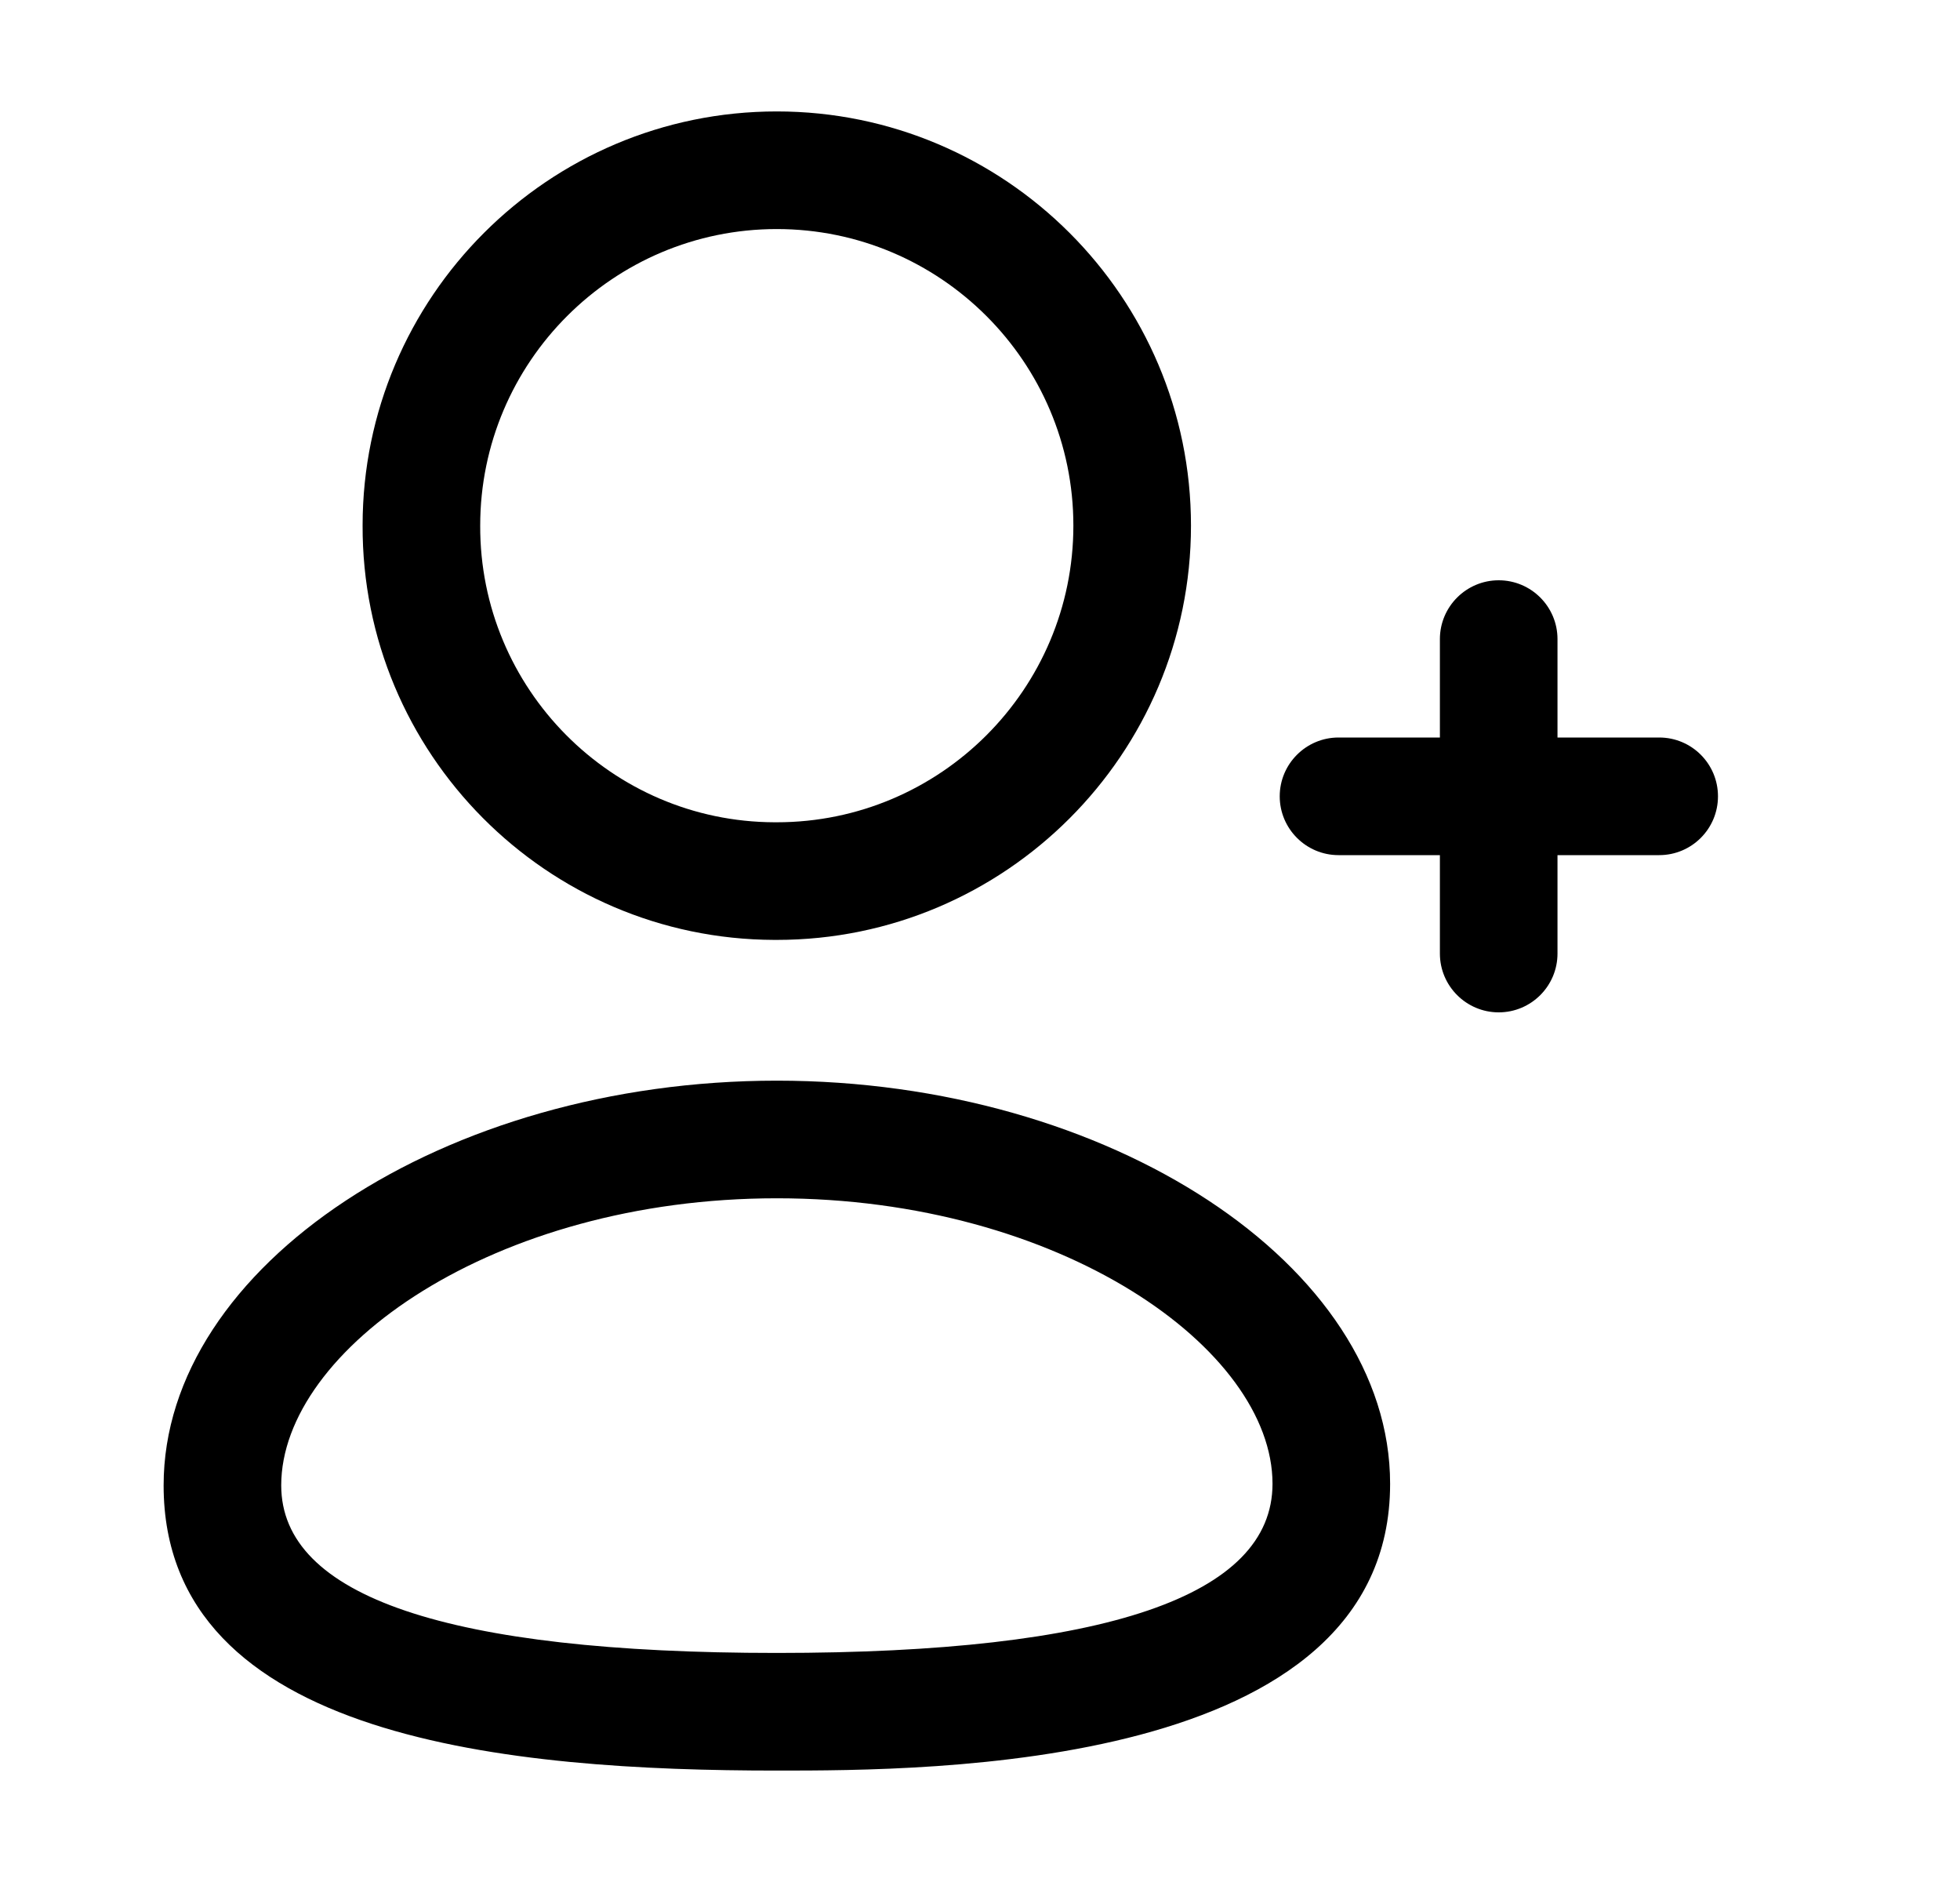<svg width="25" height="24" viewBox="0 0 25 24" fill="none" xmlns="http://www.w3.org/2000/svg">
<path fill-rule="evenodd" clip-rule="evenodd" d="M9.876 11.986H9.908C12.821 11.986 15.191 9.616 15.191 6.703C15.191 3.79 12.821 1.421 9.908 1.421C6.995 1.421 4.625 3.79 4.625 6.7C4.615 9.605 6.969 11.977 9.876 11.986ZM6.125 6.703C6.125 4.617 7.822 2.921 9.908 2.921C11.994 2.921 13.691 4.617 13.691 6.703C13.691 8.789 11.994 10.486 9.908 10.486H9.879C7.802 10.48 6.118 8.783 6.125 6.703Z" fill="black"/>
<path fill-rule="evenodd" clip-rule="evenodd" d="M2.087 18.942C2.087 22.202 6.551 22.579 9.909 22.579C11.844 22.579 17.731 22.579 17.731 18.922C17.731 16.135 14.149 13.781 9.909 13.781C5.669 13.781 2.087 16.144 2.087 18.942ZM3.587 18.942C3.587 17.214 6.291 15.281 9.909 15.281C13.527 15.281 16.231 17.203 16.231 18.922C16.231 20.353 14.104 21.079 9.909 21.079C5.714 21.079 3.587 20.36 3.587 18.942Z" fill="black"/>
<path d="M19.116 12.91C18.703 12.91 18.366 12.574 18.366 12.16V10.905H17.073C16.66 10.905 16.323 10.569 16.323 10.155C16.323 9.741 16.66 9.405 17.073 9.405H18.366V8.15C18.366 7.736 18.703 7.4 19.116 7.4C19.53 7.4 19.866 7.736 19.866 8.15V9.405H21.163C21.578 9.405 21.913 9.741 21.913 10.155C21.913 10.569 21.578 10.905 21.163 10.905H19.866V12.16C19.866 12.574 19.53 12.91 19.116 12.91Z" fill="black"/>
</svg>